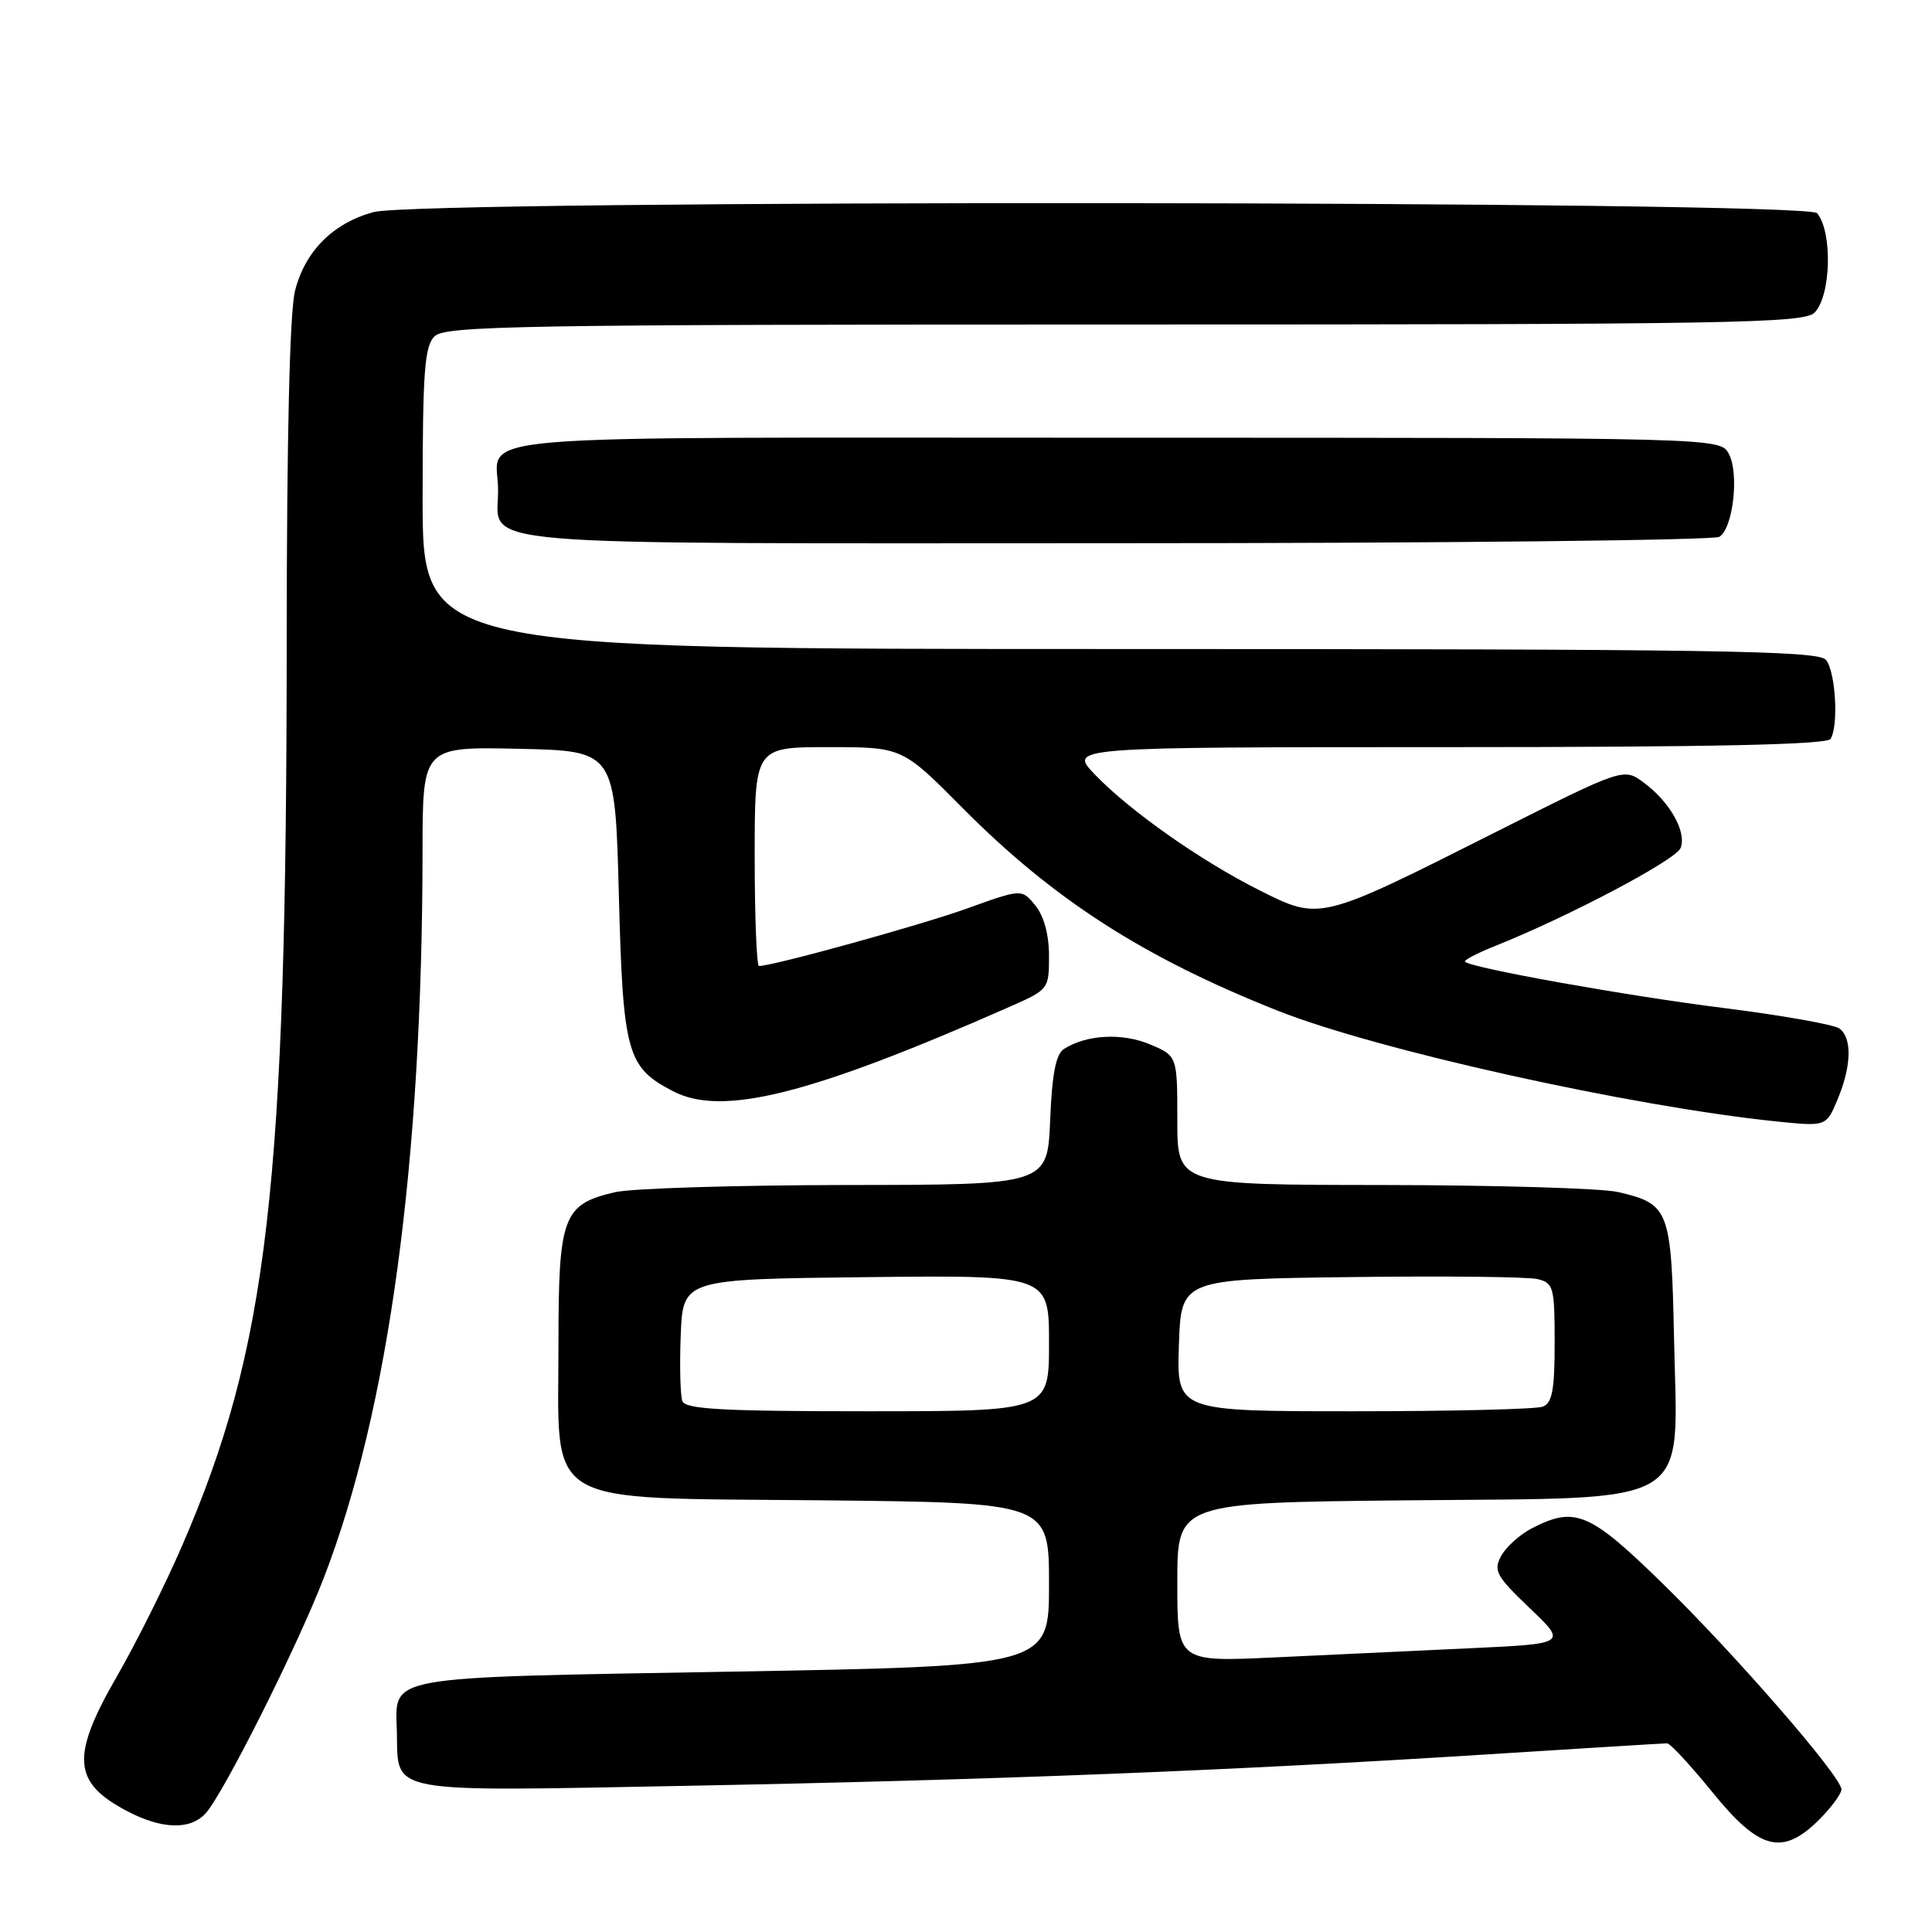 <?xml version="1.0" encoding="UTF-8" standalone="no"?>
<!DOCTYPE svg PUBLIC "-//W3C//DTD SVG 1.1//EN" "http://www.w3.org/Graphics/SVG/1.1/DTD/svg11.dtd" >
<svg xmlns="http://www.w3.org/2000/svg" xmlns:xlink="http://www.w3.org/1999/xlink" version="1.1" viewBox="0 0 256 256">
 <g >
 <path fill="currentColor"
d=" M 241.08 241.08 C 242.68 239.47 244.00 237.68 244.00 237.11 C 244.00 235.41 229.89 219.17 220.23 209.75 C 210.61 200.36 208.69 199.56 202.98 202.51 C 201.37 203.34 199.54 205.00 198.90 206.19 C 197.86 208.12 198.27 208.86 202.69 213.08 C 207.64 217.80 207.64 217.80 194.82 218.40 C 187.77 218.73 176.15 219.28 169.00 219.61 C 156.00 220.22 156.00 220.22 156.00 209.67 C 156.00 199.11 156.00 199.11 186.59 198.80 C 224.97 198.42 222.29 200.05 221.82 177.40 C 221.46 160.23 221.19 159.53 214.39 157.95 C 212.25 157.45 198.24 157.04 183.25 157.02 C 156.00 157.00 156.00 157.00 156.00 148.45 C 156.00 139.90 156.00 139.90 152.34 138.37 C 148.68 136.84 143.98 137.09 141.00 138.98 C 139.91 139.67 139.40 142.26 139.15 148.46 C 138.79 157.00 138.79 157.00 112.15 157.02 C 97.49 157.04 83.70 157.46 81.50 157.97 C 74.58 159.58 74.00 161.13 74.00 178.06 C 74.00 200.02 71.32 198.42 108.91 198.80 C 139.00 199.11 139.00 199.11 139.00 209.93 C 139.00 220.76 139.00 220.76 97.02 221.50 C 50.07 222.33 52.42 221.90 52.59 229.61 C 52.77 237.74 50.89 237.39 91.00 236.63 C 131.58 235.86 163.33 234.61 196.82 232.48 C 209.65 231.67 220.48 231.00 220.90 231.00 C 221.31 231.00 224.02 233.93 226.92 237.50 C 233.16 245.19 236.20 245.96 241.08 241.08 Z  M 27.27 240.25 C 29.64 237.61 39.42 218.13 42.92 209.04 C 51.52 186.75 55.96 154.01 55.99 112.72 C 56.00 98.94 56.00 98.94 68.75 99.22 C 81.50 99.50 81.50 99.50 82.00 118.55 C 82.55 139.59 83.06 141.43 89.20 144.60 C 95.72 147.98 107.33 145.06 133.75 133.42 C 138.95 131.13 139.00 131.07 139.00 126.67 C 139.00 123.87 138.33 121.39 137.20 119.99 C 135.39 117.77 135.39 117.77 128.16 120.37 C 122.07 122.57 102.43 128.00 100.57 128.00 C 100.26 128.00 100.00 121.47 100.00 113.50 C 100.00 99.00 100.00 99.00 109.77 99.00 C 119.55 99.00 119.55 99.00 127.52 107.04 C 139.57 119.18 151.47 126.84 169.27 133.91 C 182.40 139.13 216.20 146.63 235.42 148.60 C 241.99 149.27 241.99 149.27 243.49 145.67 C 245.33 141.28 245.43 137.57 243.75 136.29 C 243.06 135.77 236.20 134.55 228.50 133.58 C 215.70 131.98 195.03 128.28 194.13 127.44 C 193.92 127.24 195.72 126.30 198.13 125.34 C 207.86 121.45 222.09 113.94 222.69 112.36 C 223.51 110.23 221.28 106.27 217.82 103.71 C 215.15 101.72 215.15 101.72 198.06 110.32 C 174.82 122.03 174.93 122.00 166.93 117.99 C 159.11 114.07 149.70 107.45 145.05 102.60 C 141.61 99.00 141.61 99.00 191.74 99.00 C 226.94 99.00 242.08 98.67 242.56 97.91 C 243.65 96.14 243.23 88.98 241.94 87.43 C 240.93 86.21 227.16 86.00 148.38 86.00 C 56.00 86.00 56.00 86.00 56.00 66.07 C 56.00 49.29 56.25 45.89 57.57 44.57 C 58.98 43.17 68.65 43.00 149.00 43.00 C 229.35 43.00 239.02 42.83 240.43 41.43 C 242.62 39.23 242.85 30.77 240.78 28.25 C 239.40 26.57 55.65 26.43 49.50 28.10 C 44.13 29.56 40.42 33.28 39.09 38.54 C 38.39 41.34 38.00 57.76 37.99 84.69 C 37.98 157.40 35.53 178.53 24.09 204.91 C 21.88 210.01 18.03 217.72 15.54 222.04 C 9.37 232.73 9.61 236.16 16.78 239.95 C 21.44 242.41 25.23 242.52 27.27 240.25 Z  M 227.83 71.13 C 229.65 69.97 230.47 62.76 229.08 60.14 C 227.93 58.00 227.93 58.00 147.57 58.00 C 58.09 58.00 66.00 57.32 66.00 65.01 C 66.00 72.51 60.06 72.00 147.82 71.98 C 191.09 71.98 227.10 71.59 227.83 71.13 Z  M 90.42 185.66 C 90.14 184.92 90.04 180.98 90.20 176.91 C 90.50 169.50 90.50 169.50 114.75 169.23 C 139.00 168.96 139.00 168.96 139.00 177.98 C 139.00 187.00 139.00 187.00 114.97 187.00 C 95.77 187.00 90.83 186.73 90.42 185.66 Z  M 156.21 178.25 C 156.50 169.50 156.50 169.50 179.00 169.22 C 191.38 169.06 202.51 169.18 203.75 169.49 C 205.85 170.00 206.00 170.58 206.00 177.91 C 206.00 184.17 205.68 185.91 204.42 186.39 C 203.55 186.73 192.28 187.00 179.38 187.00 C 155.92 187.00 155.92 187.00 156.21 178.25 Z "/>
</g>
</svg>
